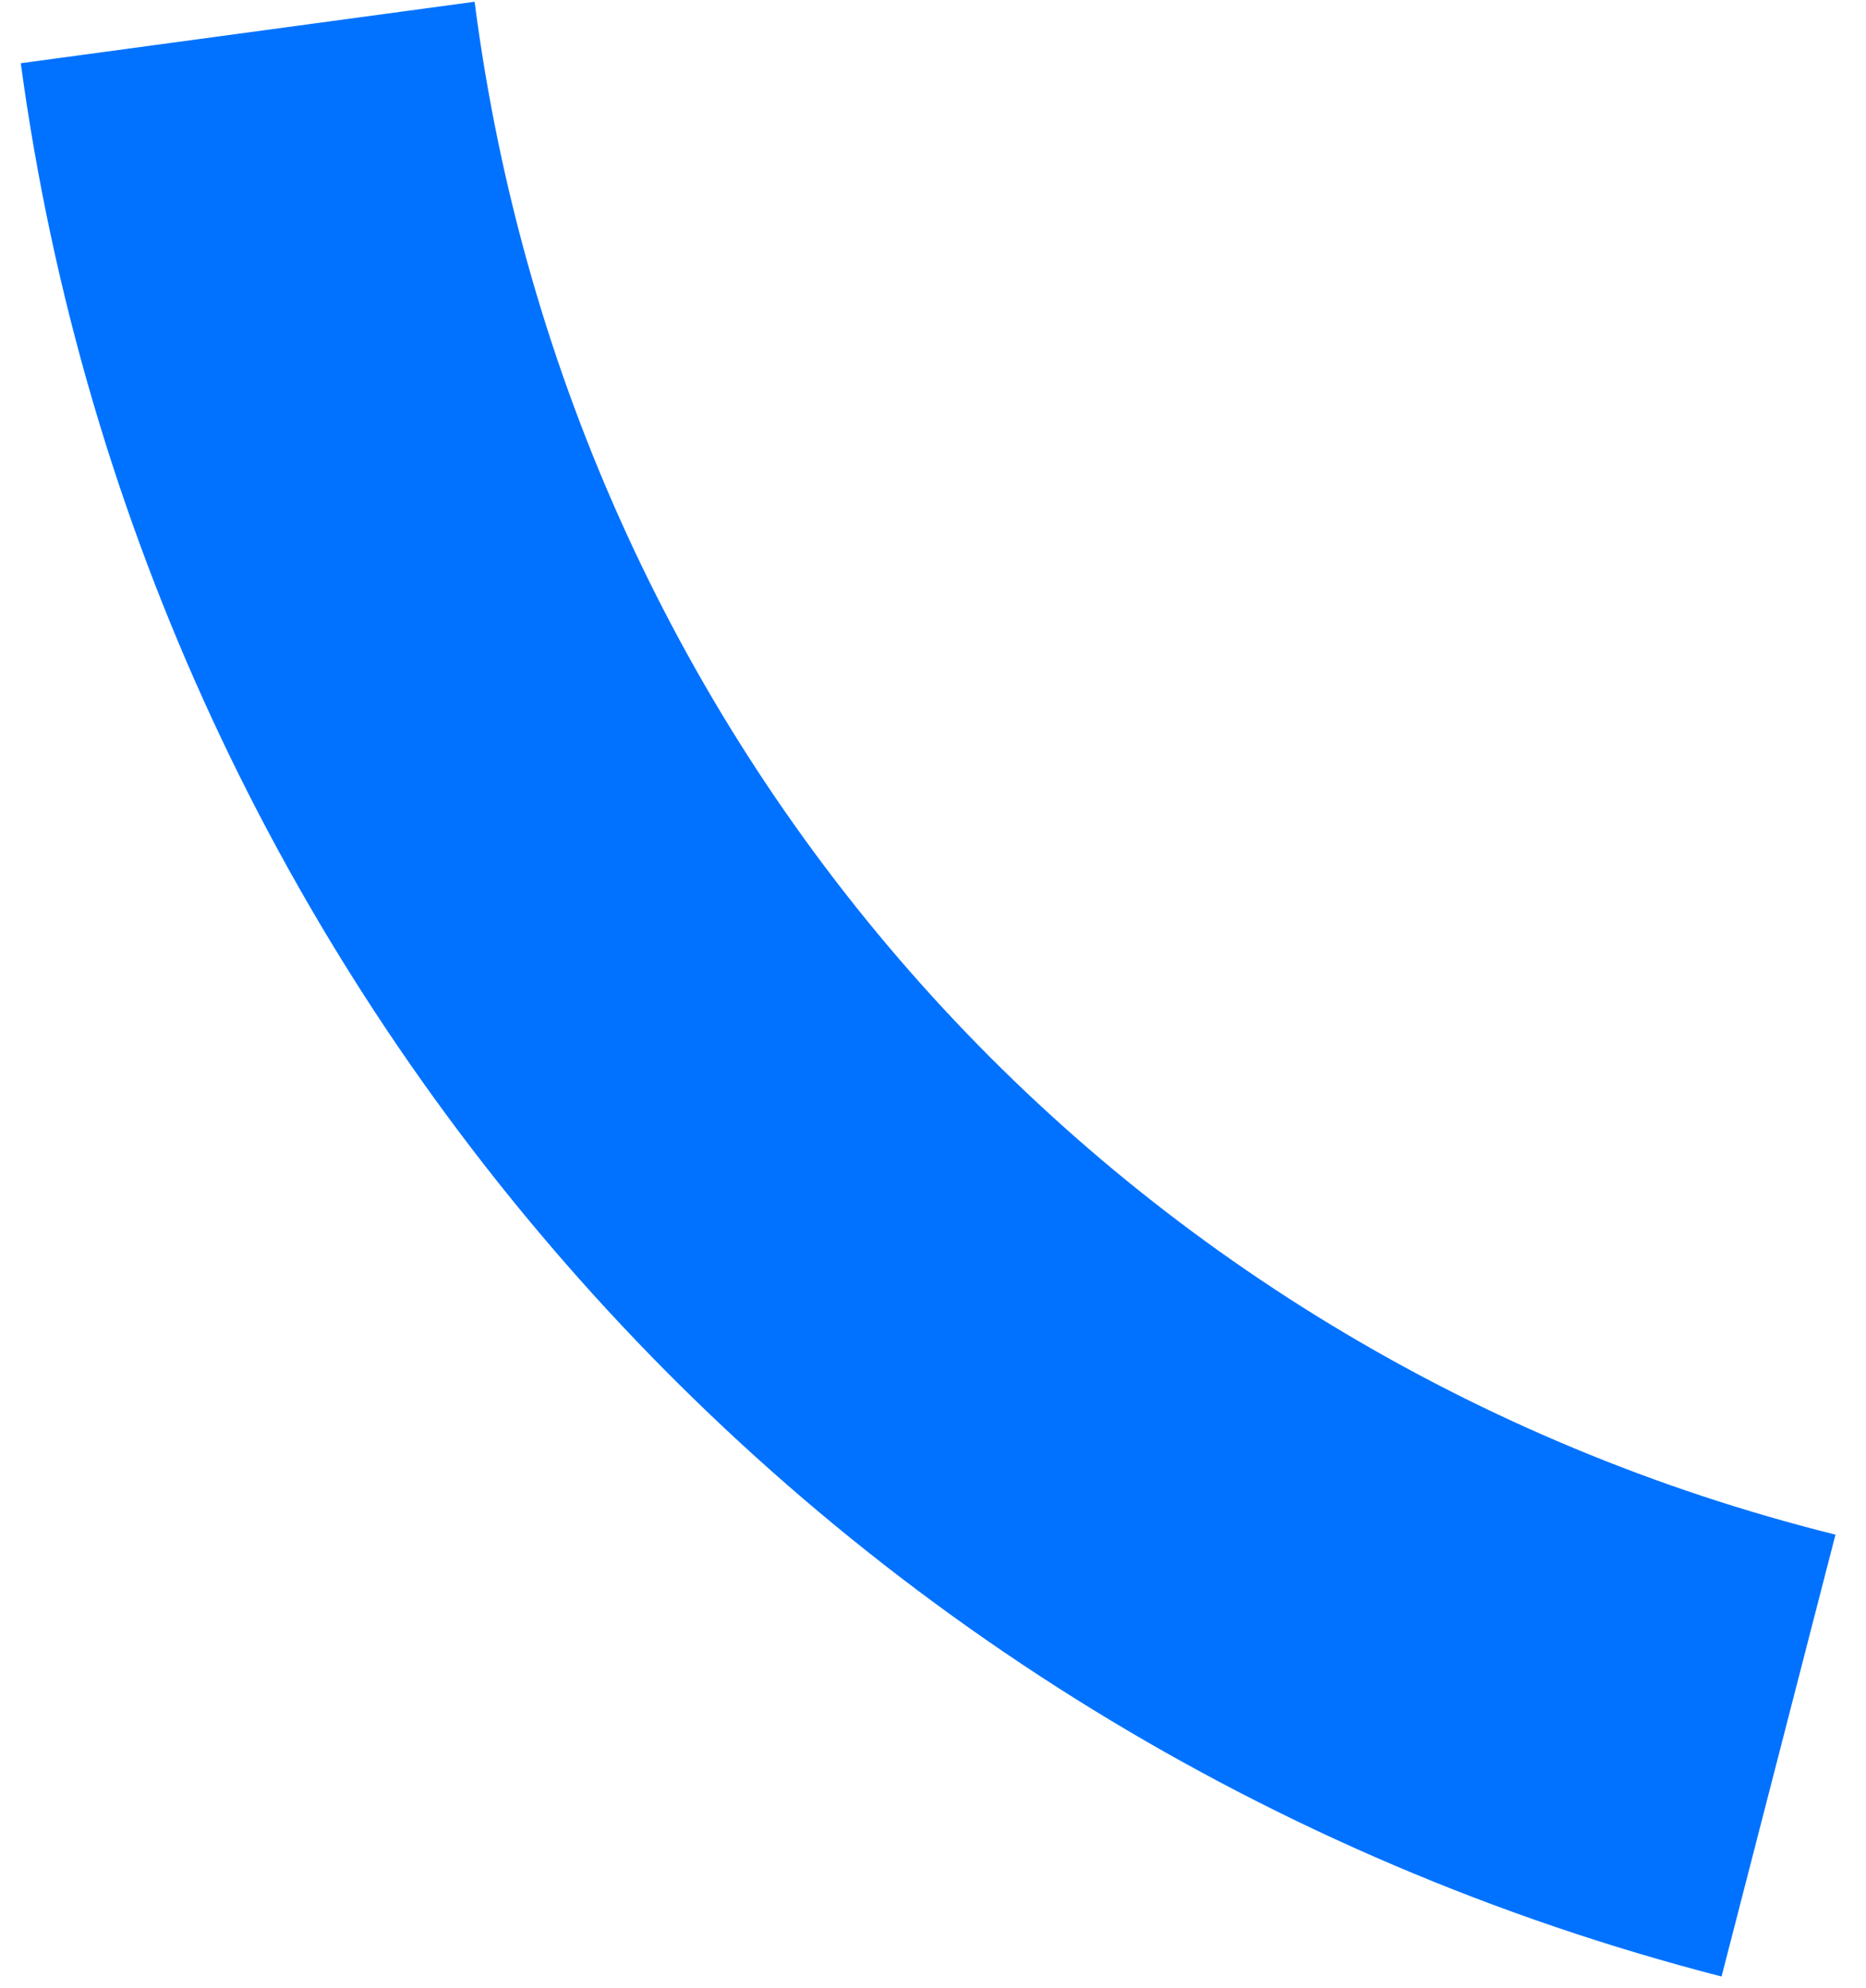 ﻿<?xml version="1.0" encoding="utf-8"?>
<svg version="1.1" xmlns:xlink="http://www.w3.org/1999/xlink" width="61px" height="65px" xmlns="http://www.w3.org/2000/svg">
  <g transform="matrix(1 0 0 1 -198 -341 )">
    <path d="M 0.679 2.067  L 15.515 0.057  C 18.703 24.732  36.386 44.292  60.002 50.178  L 56.278 64.626  C 26.751 57.014  4.771 32.283  0.679 2.067  Z " fill-rule="nonzero" fill="#0072ff" stroke="none" transform="matrix(1 0 0 1 198 341 )" />
  </g>
</svg>
